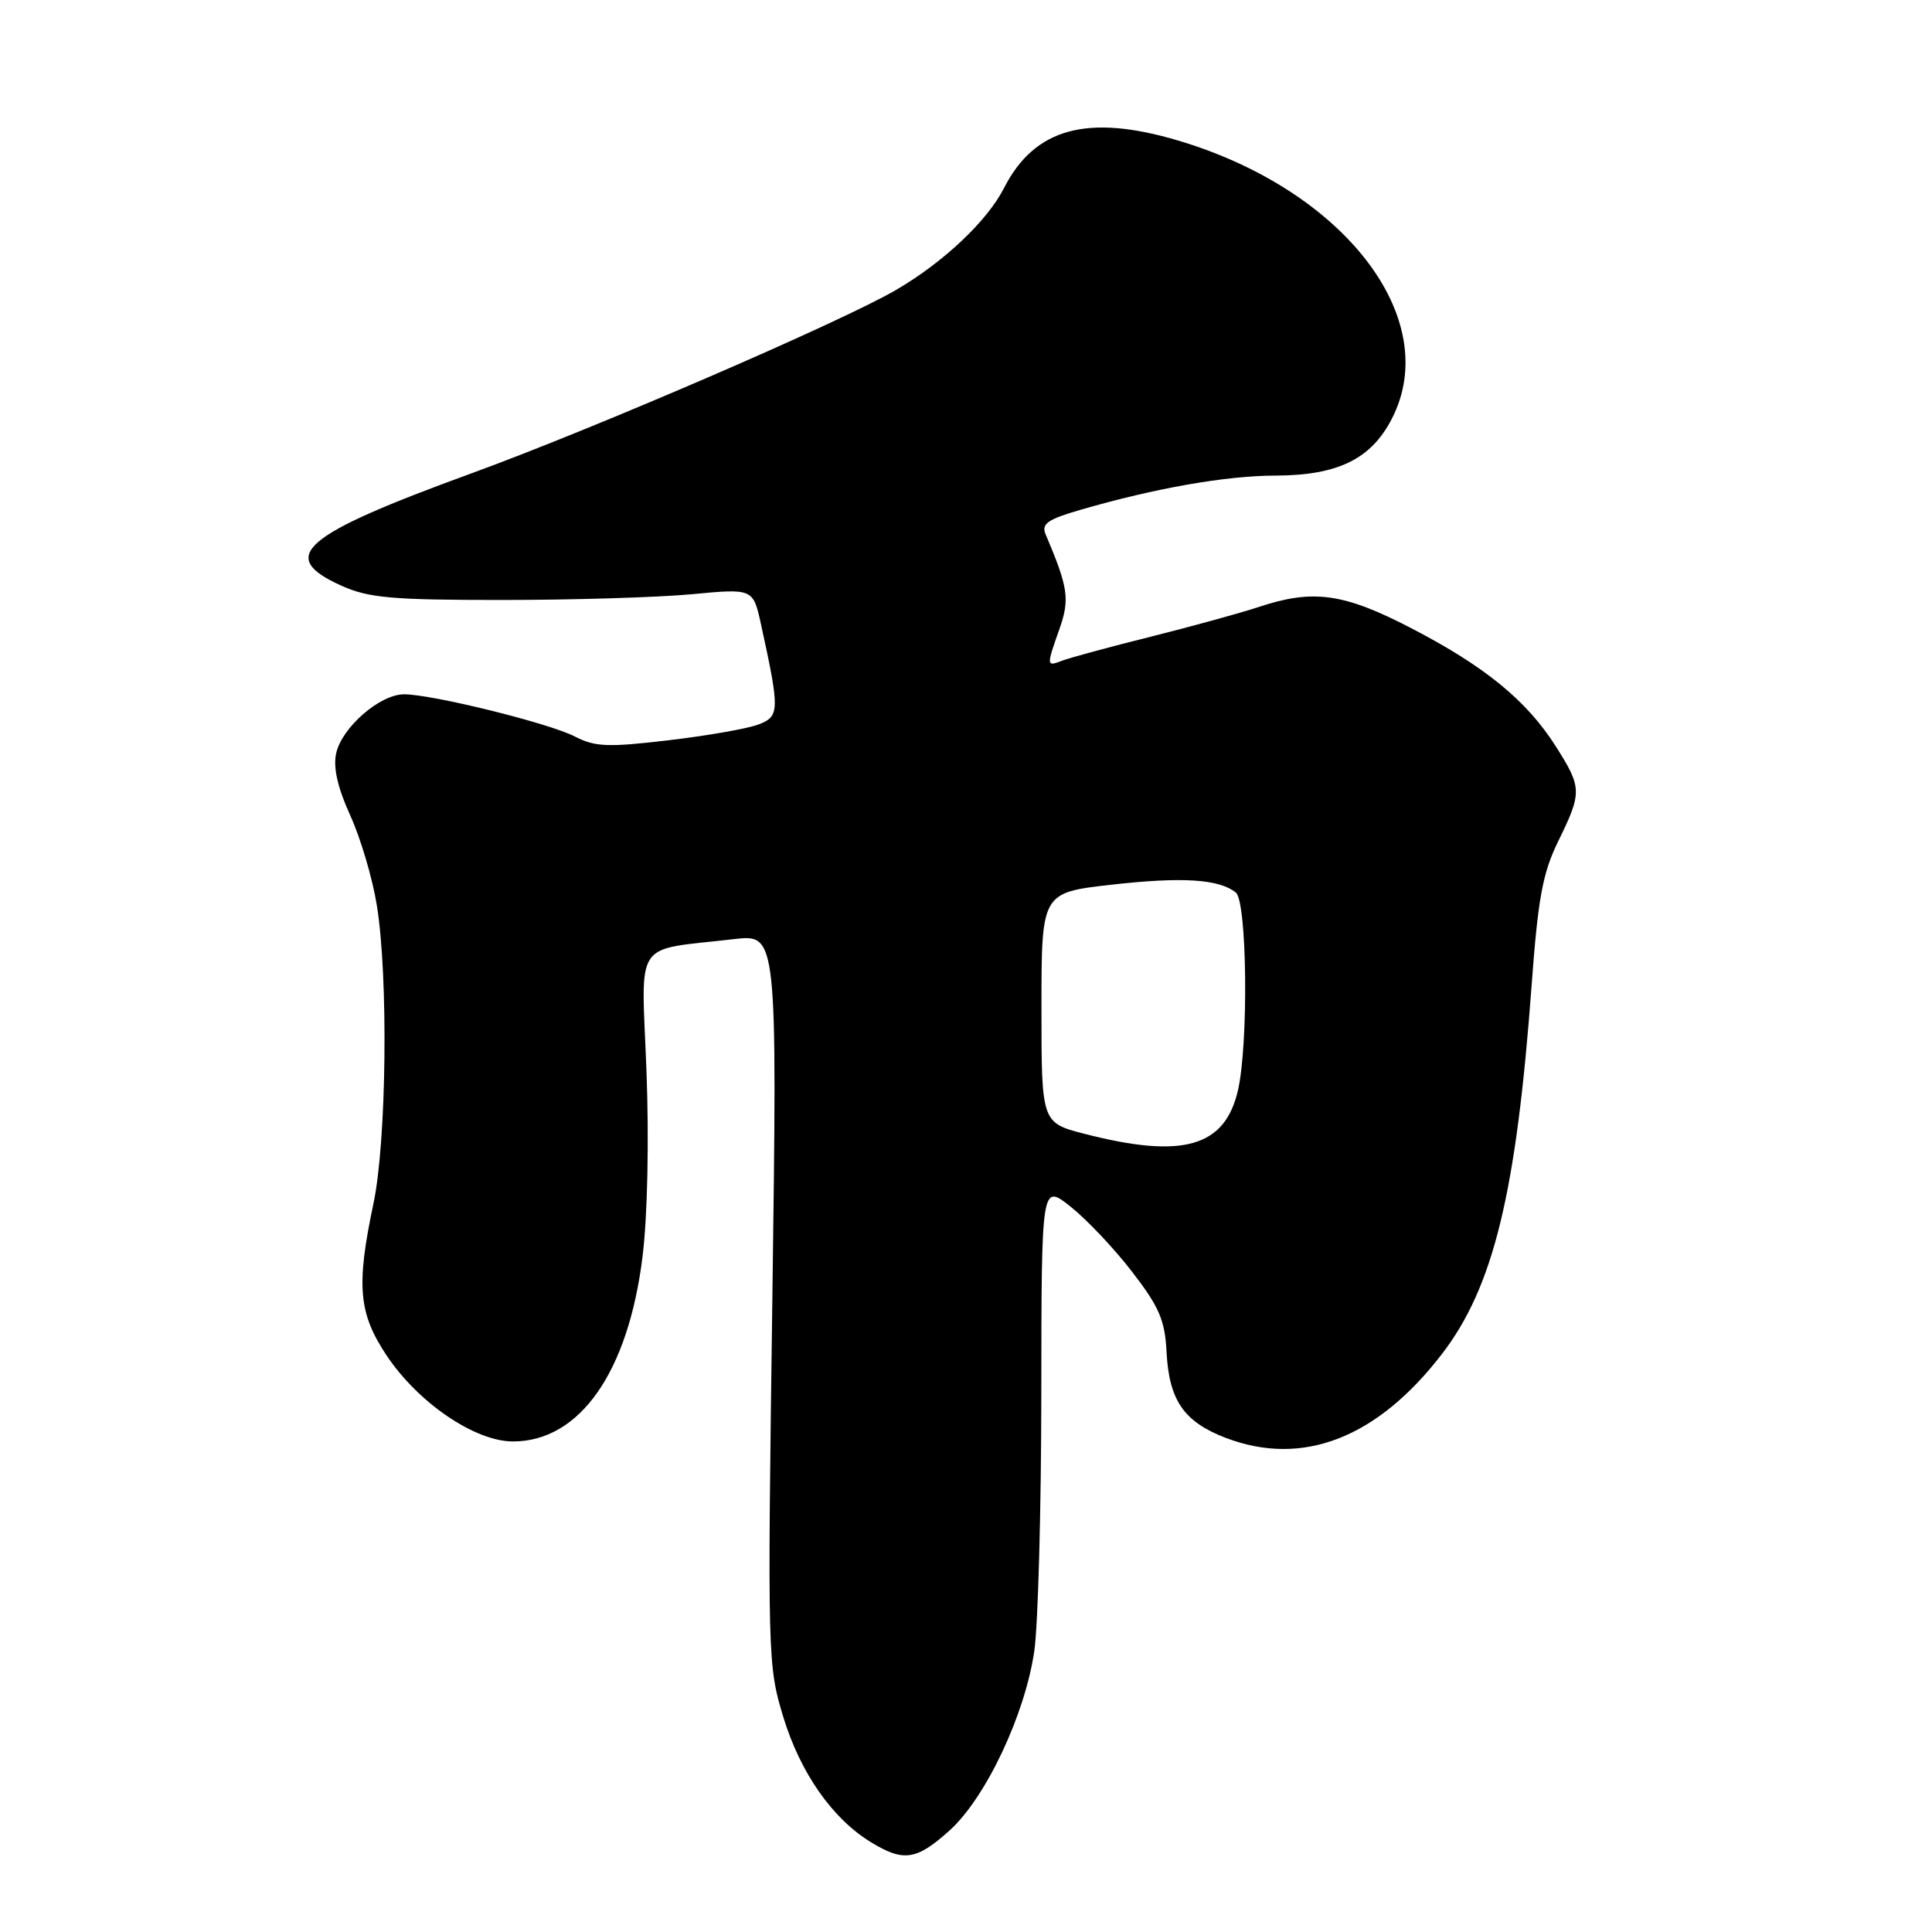 <?xml version="1.0" encoding="UTF-8" standalone="no"?>
<!DOCTYPE svg PUBLIC "-//W3C//DTD SVG 1.1//EN" "http://www.w3.org/Graphics/SVG/1.1/DTD/svg11.dtd" >
<svg xmlns="http://www.w3.org/2000/svg" xmlns:xlink="http://www.w3.org/1999/xlink" version="1.1" viewBox="0 0 256 256">
 <g >
 <path fill="currentColor"
d=" M 125.84 242.53 C 130.63 238.20 135.84 227.16 137.05 218.76 C 137.55 215.32 137.97 199.97 137.98 184.67 C 138.00 156.83 138.00 156.83 141.85 159.88 C 143.97 161.56 147.65 165.45 150.01 168.52 C 153.59 173.15 154.36 174.94 154.57 179.09 C 154.90 185.55 156.86 188.40 162.43 190.53 C 172.58 194.40 182.44 190.59 191.02 179.47 C 197.89 170.57 200.92 158.13 202.95 130.53 C 203.80 118.98 204.41 115.67 206.49 111.43 C 209.64 104.99 209.63 104.38 206.16 98.91 C 202.30 92.83 196.79 88.32 187.02 83.25 C 178.05 78.59 174.00 78.03 166.78 80.43 C 164.43 81.21 158.00 82.98 152.50 84.36 C 147.00 85.73 141.71 87.17 140.75 87.54 C 138.64 88.35 138.64 88.28 140.39 83.32 C 141.77 79.39 141.55 77.86 138.55 70.80 C 137.96 69.41 138.80 68.82 143.18 67.55 C 153.03 64.69 162.44 63.03 169.00 63.02 C 177.26 62.99 181.67 60.84 184.42 55.50 C 191.26 42.24 178.13 25.16 156.07 18.61 C 144.09 15.06 137.10 16.97 133.04 24.91 C 130.82 29.27 125.08 34.70 118.78 38.39 C 111.63 42.58 78.84 56.75 62.50 62.71 C 39.92 70.94 36.67 73.74 45.22 77.60 C 48.83 79.23 51.87 79.50 66.47 79.50 C 75.83 79.50 87.17 79.16 91.65 78.74 C 99.79 77.97 99.79 77.97 100.84 82.74 C 103.34 94.18 103.32 94.93 100.49 96.00 C 99.06 96.55 93.69 97.49 88.58 98.09 C 80.56 99.04 78.84 98.97 76.19 97.60 C 72.78 95.83 57.27 92.00 53.54 92.00 C 50.34 92.00 45.29 96.39 44.54 99.83 C 44.13 101.70 44.74 104.38 46.41 108.05 C 47.78 111.05 49.37 116.42 49.94 120.00 C 51.47 129.53 51.22 151.30 49.48 159.50 C 47.18 170.38 47.50 174.02 51.25 179.64 C 55.44 185.90 62.94 191.00 67.97 191.00 C 76.82 191.00 83.25 181.82 85.14 166.50 C 85.80 161.14 86.01 151.17 85.66 141.86 C 84.98 124.16 83.76 126.01 97.25 124.44 C 102.99 123.77 102.99 123.77 102.34 172.18 C 101.69 219.65 101.72 220.72 103.80 227.54 C 106.07 234.95 110.30 240.99 115.42 244.11 C 119.74 246.75 121.45 246.49 125.84 242.53 Z  M 143.75 150.25 C 138.00 148.77 138.00 148.77 138.00 133.53 C 138.00 118.28 138.00 118.28 147.25 117.23 C 156.63 116.17 161.49 116.47 163.75 118.26 C 165.25 119.44 165.45 138.35 164.03 144.50 C 162.29 152.00 156.71 153.58 143.75 150.25 Z "/>
</g>
</svg>